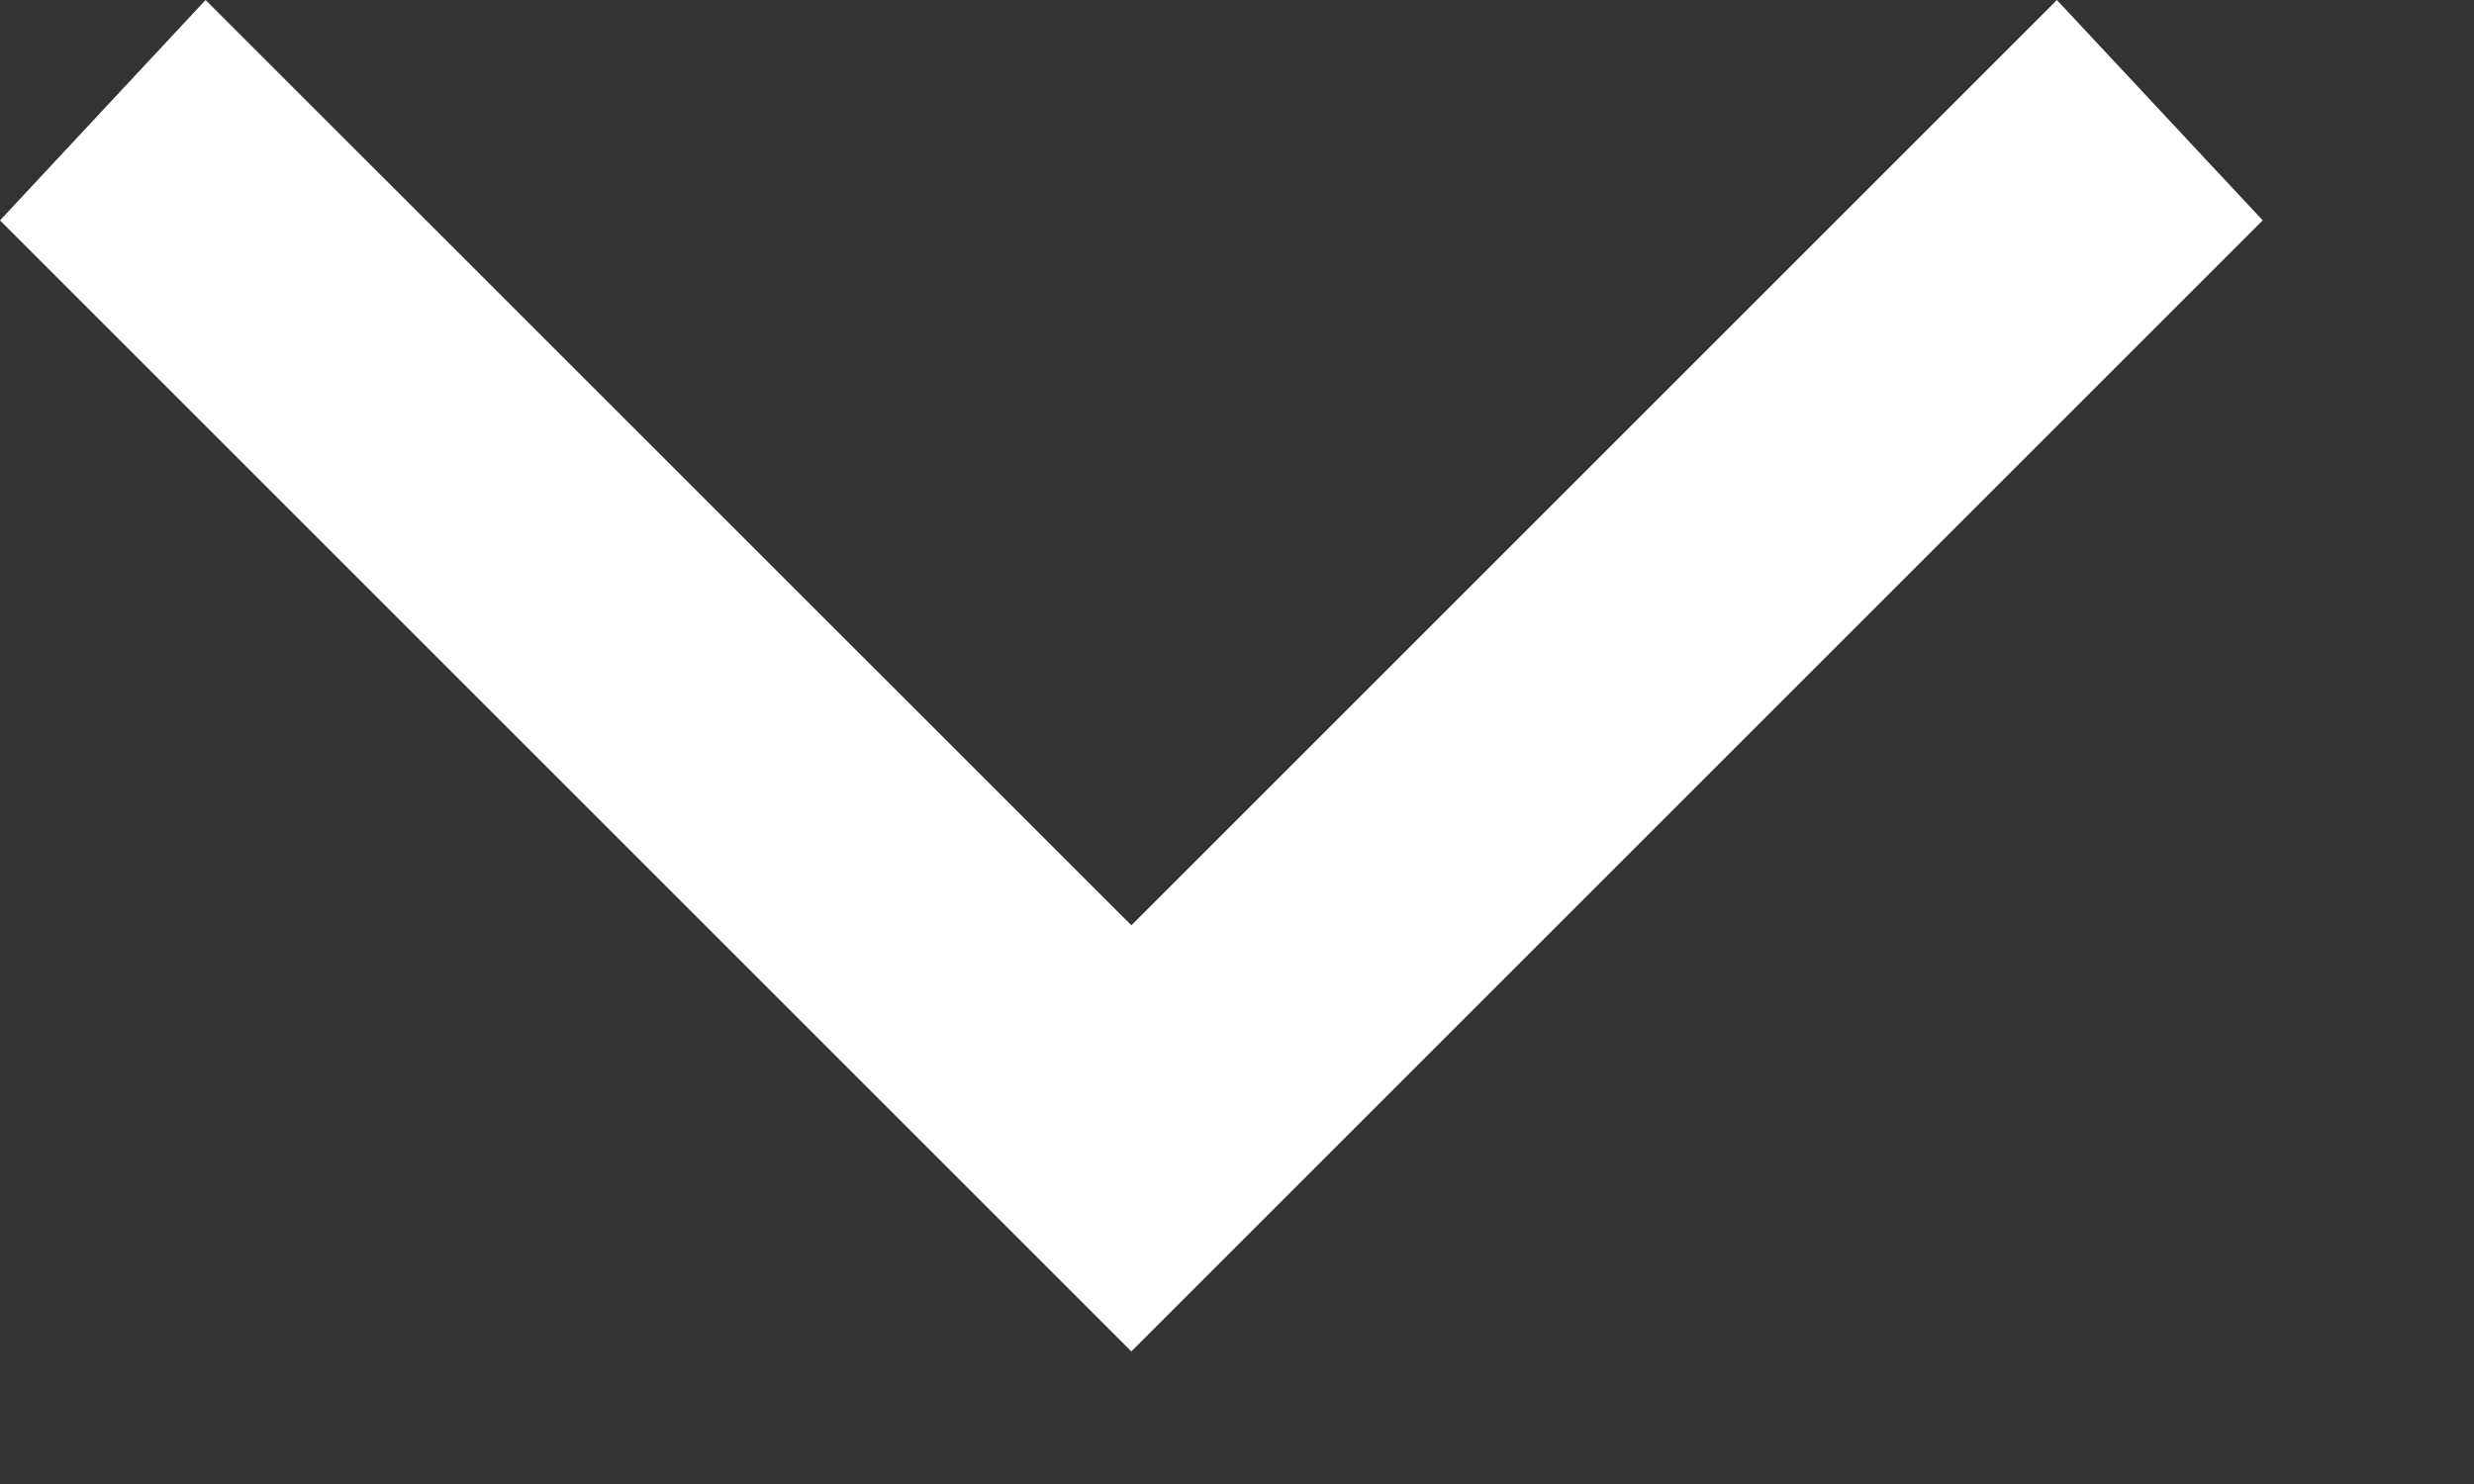 <svg width="10" height="6" viewBox="0 0 10 6" fill="none" xmlns="http://www.w3.org/2000/svg">
<rect x="0" y="0" width="10" height="6" fill="#333333" stroke="none"/>
<path d="M-1.52977e-05 0.891L0.831 -3.63421e-07L4.573 3.741L8.314 -3.63421e-08L9.146 0.891L4.573 5.464L-1.52977e-05 0.891Z" fill="white"/>
</svg>
